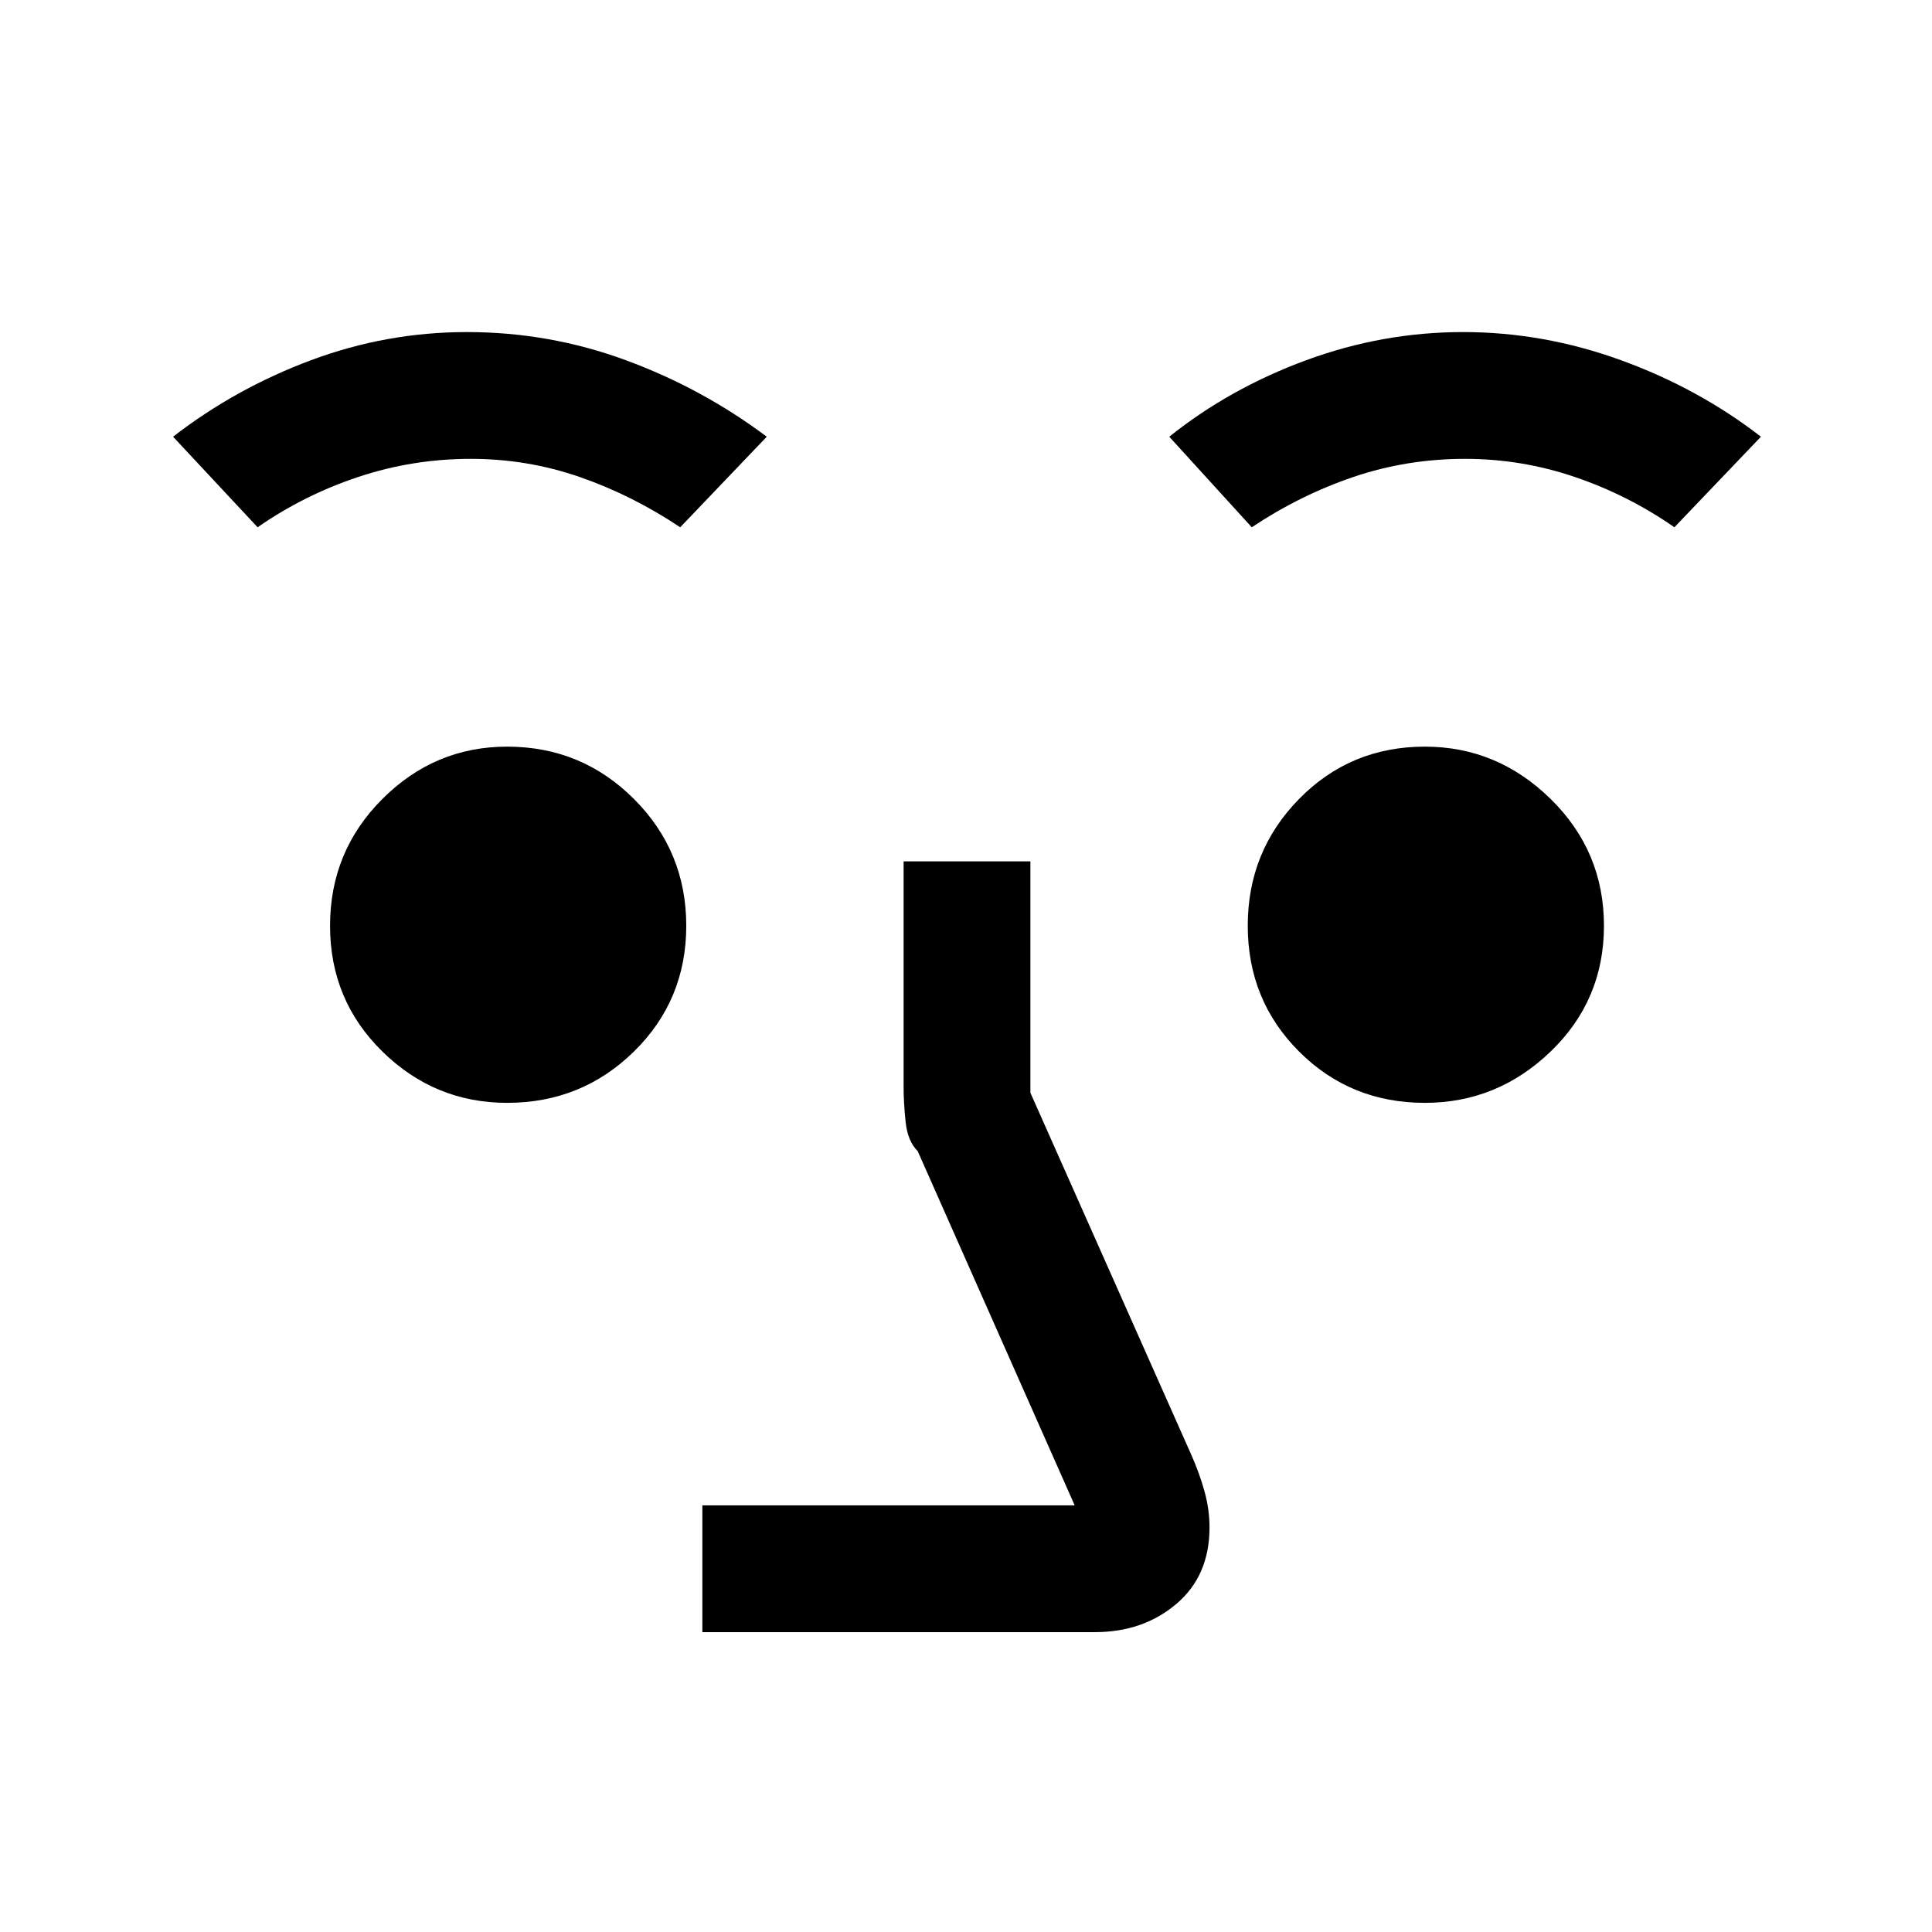<svg xmlns="http://www.w3.org/2000/svg" height="48" width="48"><path d="M17.45 40.55V37.4H26.7L22.8 28.6Q22.55 28.35 22.5 27.875Q22.45 27.4 22.45 27V21.4H25.6V27.15L29.6 36.15Q29.8 36.6 29.925 37.05Q30.05 37.5 30.05 37.95Q30.05 39.15 29.225 39.85Q28.4 40.55 27.2 40.55ZM12.6 27.4Q10.8 27.4 9.5 26.125Q8.2 24.85 8.2 23Q8.2 21.15 9.5 19.85Q10.8 18.55 12.6 18.55Q14.45 18.55 15.75 19.85Q17.05 21.15 17.05 23Q17.05 24.85 15.75 26.125Q14.45 27.4 12.6 27.4ZM35.4 27.4Q33.55 27.4 32.275 26.125Q31 24.85 31 23Q31 21.15 32.275 19.85Q33.55 18.55 35.4 18.55Q37.2 18.55 38.525 19.85Q39.85 21.15 39.85 23Q39.85 24.85 38.525 26.125Q37.2 27.4 35.4 27.4ZM6.4 13.1 4.3 10.85Q5.85 9.65 7.725 8.95Q9.6 8.25 11.6 8.25Q13.65 8.25 15.55 8.95Q17.45 9.65 19.05 10.85L16.9 13.1Q15.7 12.3 14.4 11.85Q13.1 11.4 11.7 11.4Q10.25 11.4 8.9 11.85Q7.55 12.3 6.4 13.1ZM31.1 13.1 29.05 10.85Q30.55 9.65 32.45 8.95Q34.35 8.25 36.35 8.25Q38.35 8.25 40.275 8.95Q42.2 9.65 43.75 10.85L41.6 13.1Q40.45 12.3 39.125 11.85Q37.8 11.4 36.4 11.4Q34.95 11.4 33.625 11.85Q32.3 12.3 31.1 13.1Z"/></svg>